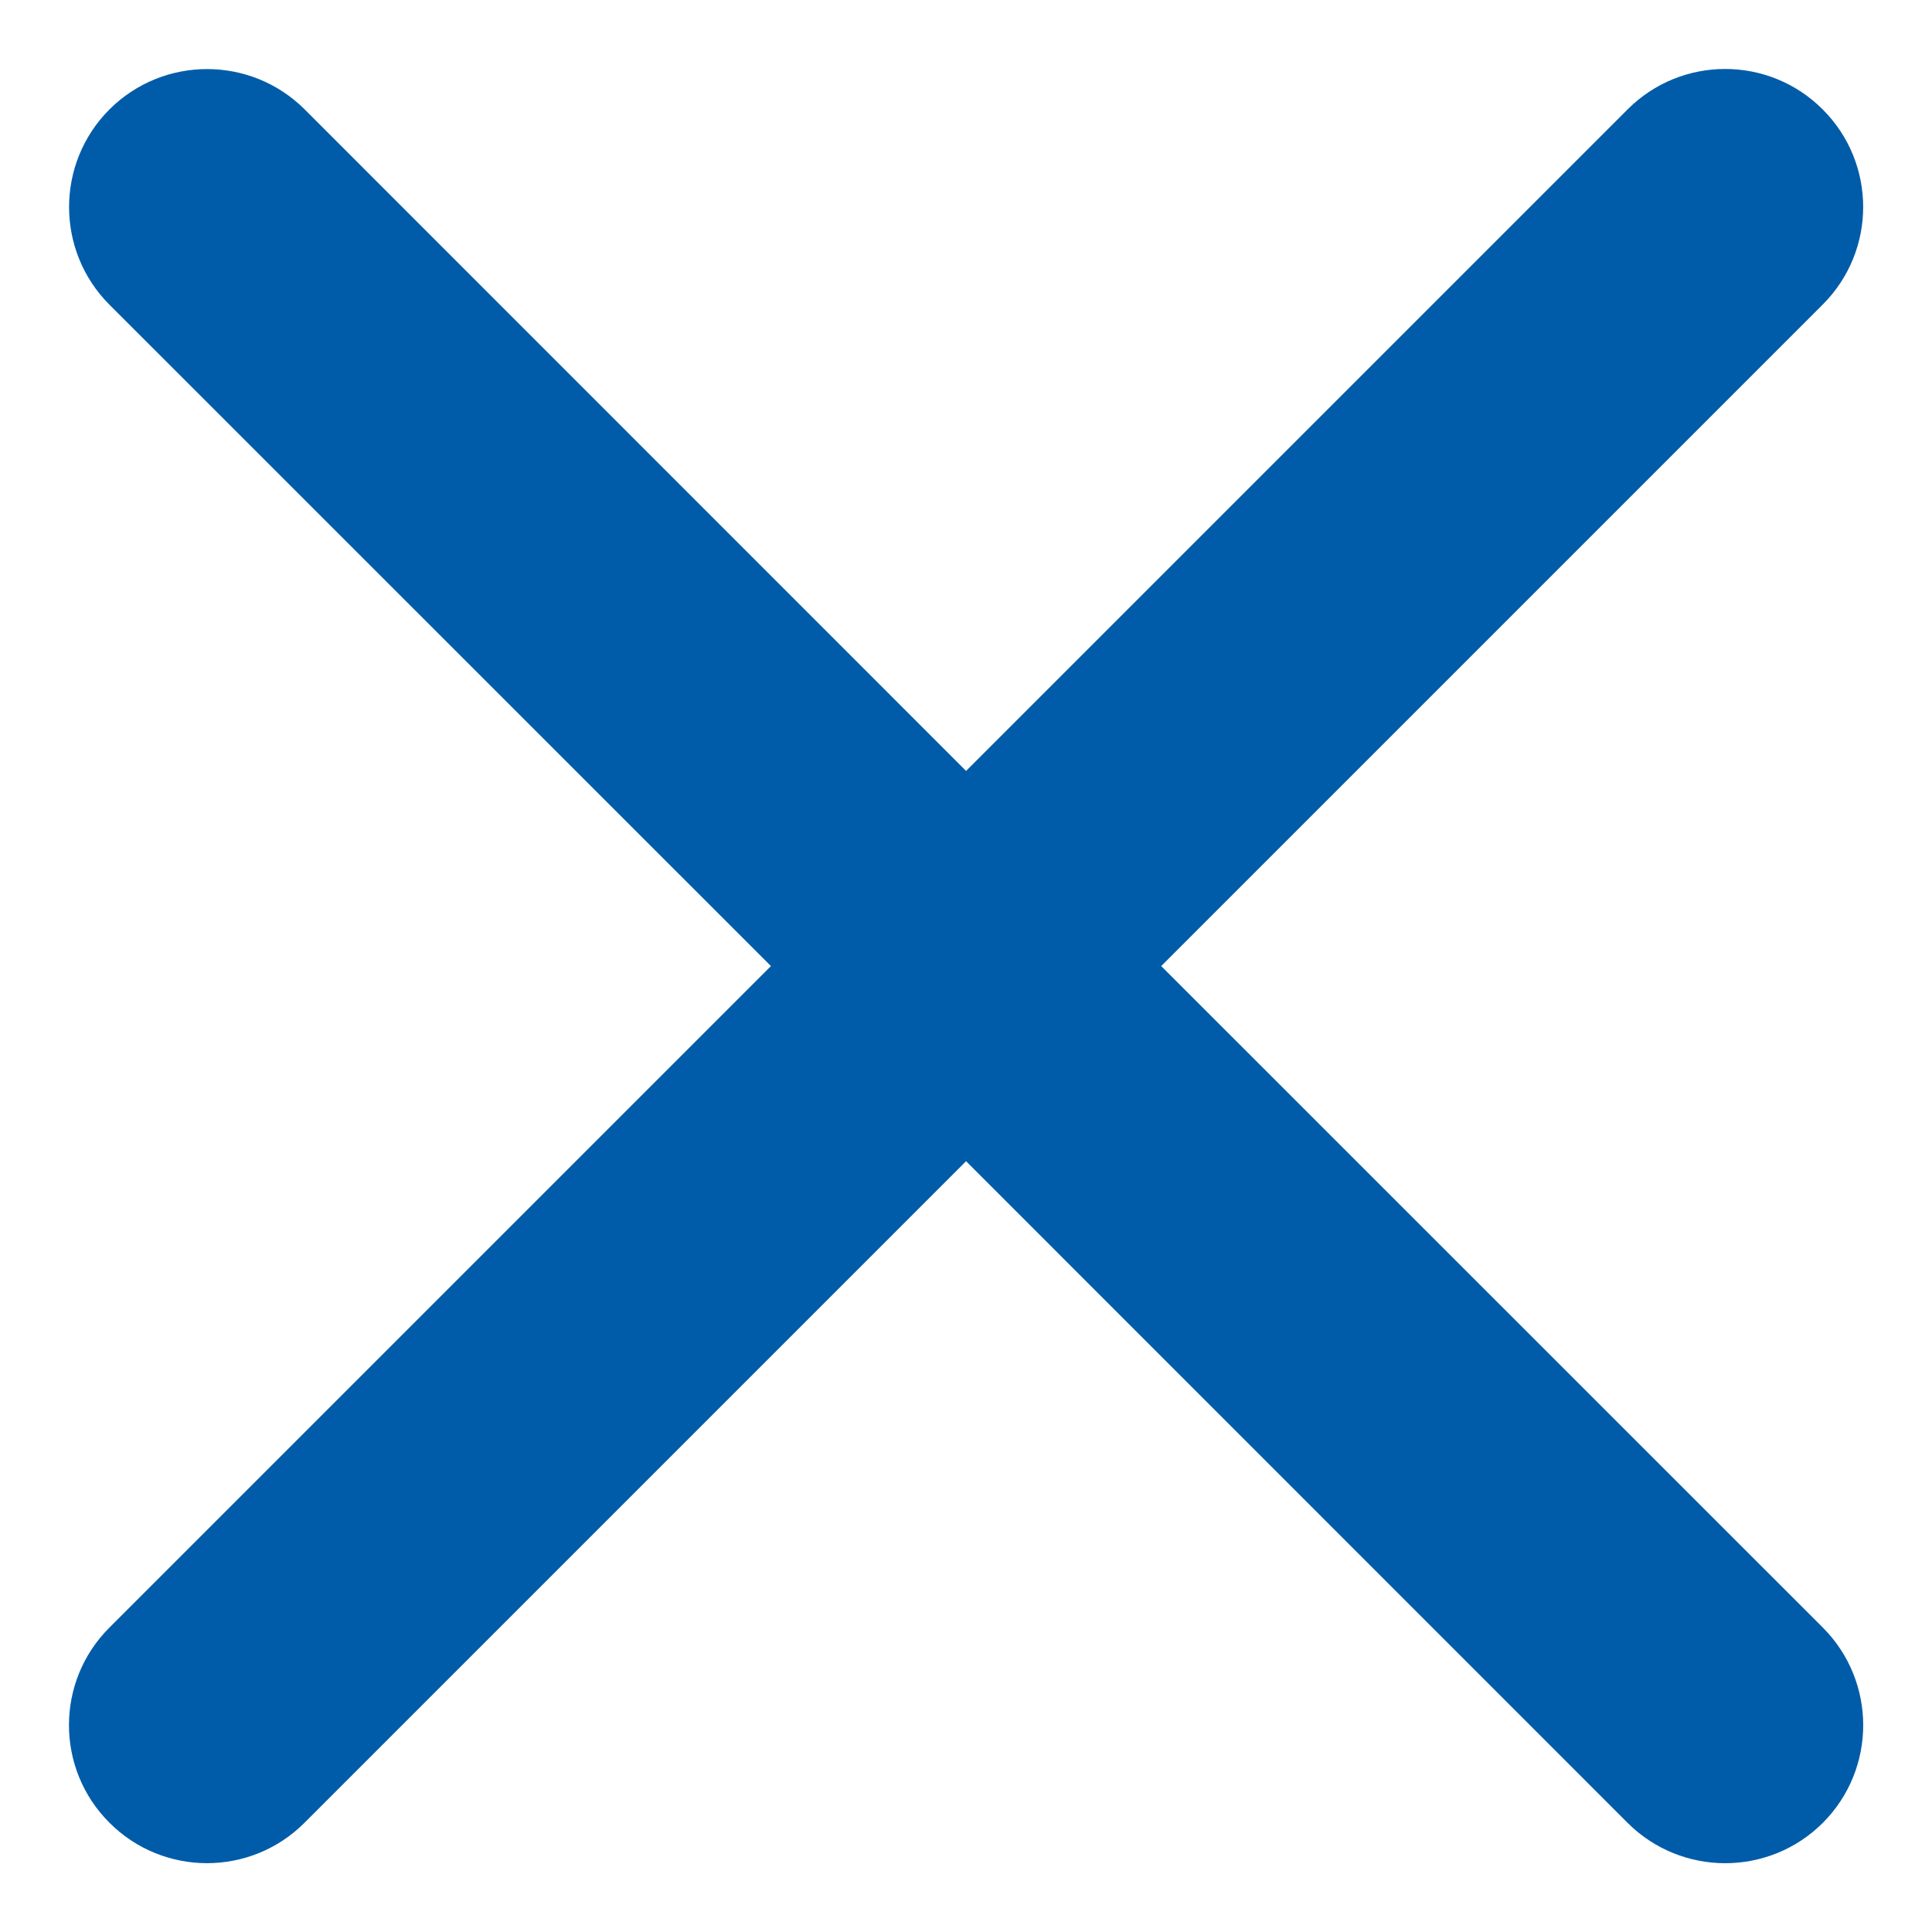 <svg width="14" height="14" viewBox="0 0 14 14" fill="none" xmlns="http://www.w3.org/2000/svg">
<path fill-rule="evenodd" clip-rule="evenodd" d="M12.147 1.146C12.343 0.951 12.659 0.951 12.854 1.146C13.05 1.342 13.05 1.658 12.854 1.854L7.708 7L12.855 12.148C13.05 12.343 13.05 12.66 12.855 12.855C12.66 13.05 12.343 13.05 12.148 12.855L7.001 7.708L1.854 12.854C1.658 13.05 1.342 13.05 1.146 12.854C0.951 12.659 0.951 12.343 1.146 12.147L6.293 7L1.147 1.854C0.952 1.659 0.952 1.342 1.147 1.147C1.342 0.952 1.659 0.952 1.854 1.147L7.001 6.293L12.147 1.146Z" fill="#005CA9"/>
<path d="M12.854 1.146L13.208 0.793L13.208 0.793L12.854 1.146ZM12.147 1.146L11.794 0.793V0.793L12.147 1.146ZM12.854 1.854L13.208 2.207V2.207L12.854 1.854ZM7.708 7L7.354 6.647L7.001 7L7.354 7.354L7.708 7ZM12.855 12.148L12.502 12.502L12.502 12.502L12.855 12.148ZM12.855 12.855L12.502 12.502L12.502 12.502L12.855 12.855ZM12.148 12.855L12.502 12.502L12.502 12.502L12.148 12.855ZM7.001 7.708L7.354 7.354L7.001 7L6.647 7.354L7.001 7.708ZM6.293 7L6.647 7.354L7.001 7L6.647 6.647L6.293 7ZM1.147 1.854L0.793 2.208H0.793L1.147 1.854ZM1.147 1.147L1.501 1.5L1.501 1.5L1.147 1.147ZM1.854 1.147L2.208 0.793V0.793L1.854 1.147ZM7.001 6.293L6.647 6.647L7.001 7L7.354 6.647L7.001 6.293ZM13.208 0.793C12.818 0.402 12.184 0.402 11.794 0.793L12.501 1.5H12.501L13.208 0.793ZM13.208 2.207C13.599 1.817 13.599 1.183 13.208 0.793L12.501 1.5V1.5L13.208 2.207ZM8.061 7.354L13.208 2.207L12.501 1.5L7.354 6.647L8.061 7.354ZM7.354 7.354L12.502 12.502L13.209 11.794L8.061 6.647L7.354 7.354ZM12.502 12.502V12.502L13.209 13.209C13.599 12.818 13.599 12.185 13.209 11.794L12.502 12.502ZM12.502 12.502H12.502L11.794 13.209C12.185 13.599 12.818 13.599 13.209 13.209L12.502 12.502ZM12.502 12.502L7.354 7.354L6.647 8.061L11.794 13.209L12.502 12.502ZM2.207 13.208L7.354 8.061L6.647 7.354L1.5 12.501L2.207 13.208ZM0.793 13.208C1.183 13.599 1.817 13.599 2.207 13.208L1.5 12.501H1.5L0.793 13.208ZM0.793 11.794C0.402 12.184 0.402 12.818 0.793 13.208L1.5 12.501V12.501L0.793 11.794ZM5.94 6.647L0.793 11.794L1.5 12.501L6.647 7.354L5.94 6.647ZM6.647 6.647L1.501 1.5L0.793 2.208L5.94 7.354L6.647 6.647ZM1.501 1.5H1.501L0.793 0.793C0.403 1.184 0.403 1.817 0.793 2.208L1.501 1.5ZM1.501 1.5V1.5L2.208 0.793C1.817 0.403 1.184 0.403 0.793 0.793L1.501 1.5ZM1.501 1.5L6.647 6.647L7.354 5.94L2.208 0.793L1.501 1.5ZM11.794 0.793L6.647 5.94L7.354 6.647L12.501 1.5L11.794 0.793Z" fill="#005CA9"/>
</svg>
